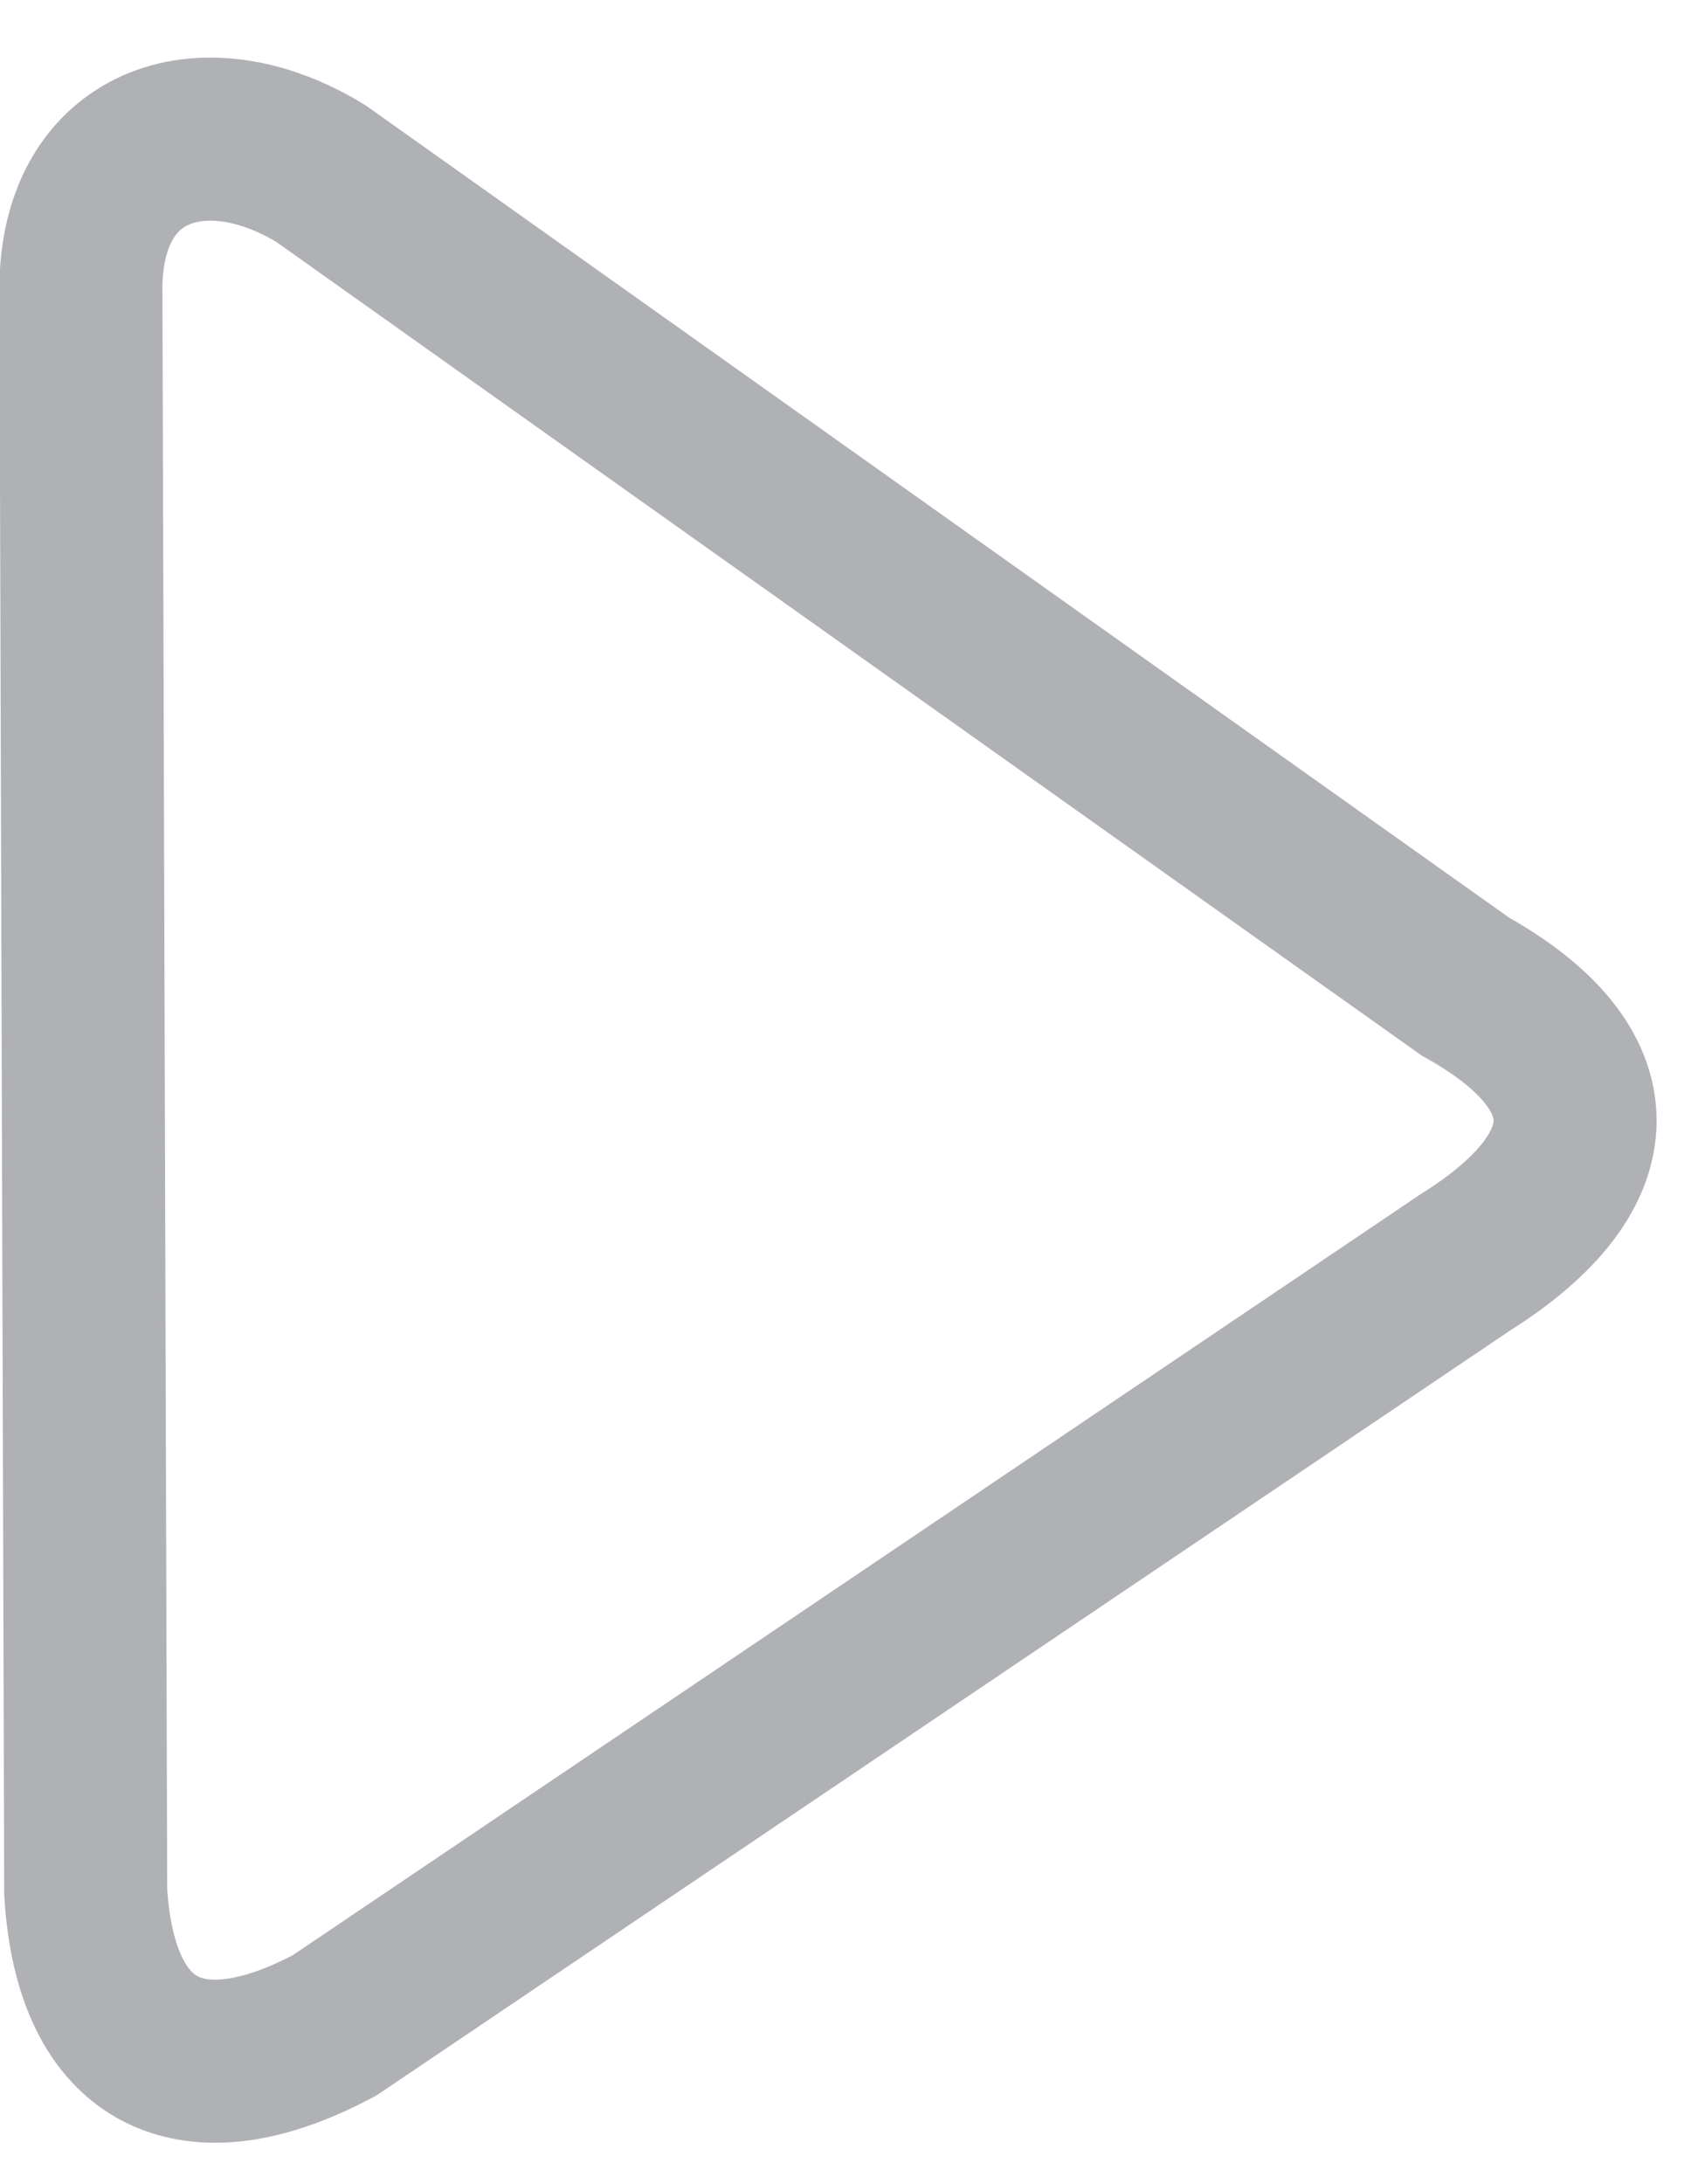 <svg width="21" height="27" viewBox="0 0 21 27" fill="none" xmlns="http://www.w3.org/2000/svg">
<path d="M18.125 12.197C19.928 13.202 19.935 14.467 18.125 15.603L4.137 25.037C2.379 25.975 1.185 25.421 1.06 23.392L1.001 3.647C0.961 1.777 2.501 1.249 3.969 2.146L18.125 12.197Z" stroke="#B0B1B4" stroke-width="2.016"/>
</svg>
